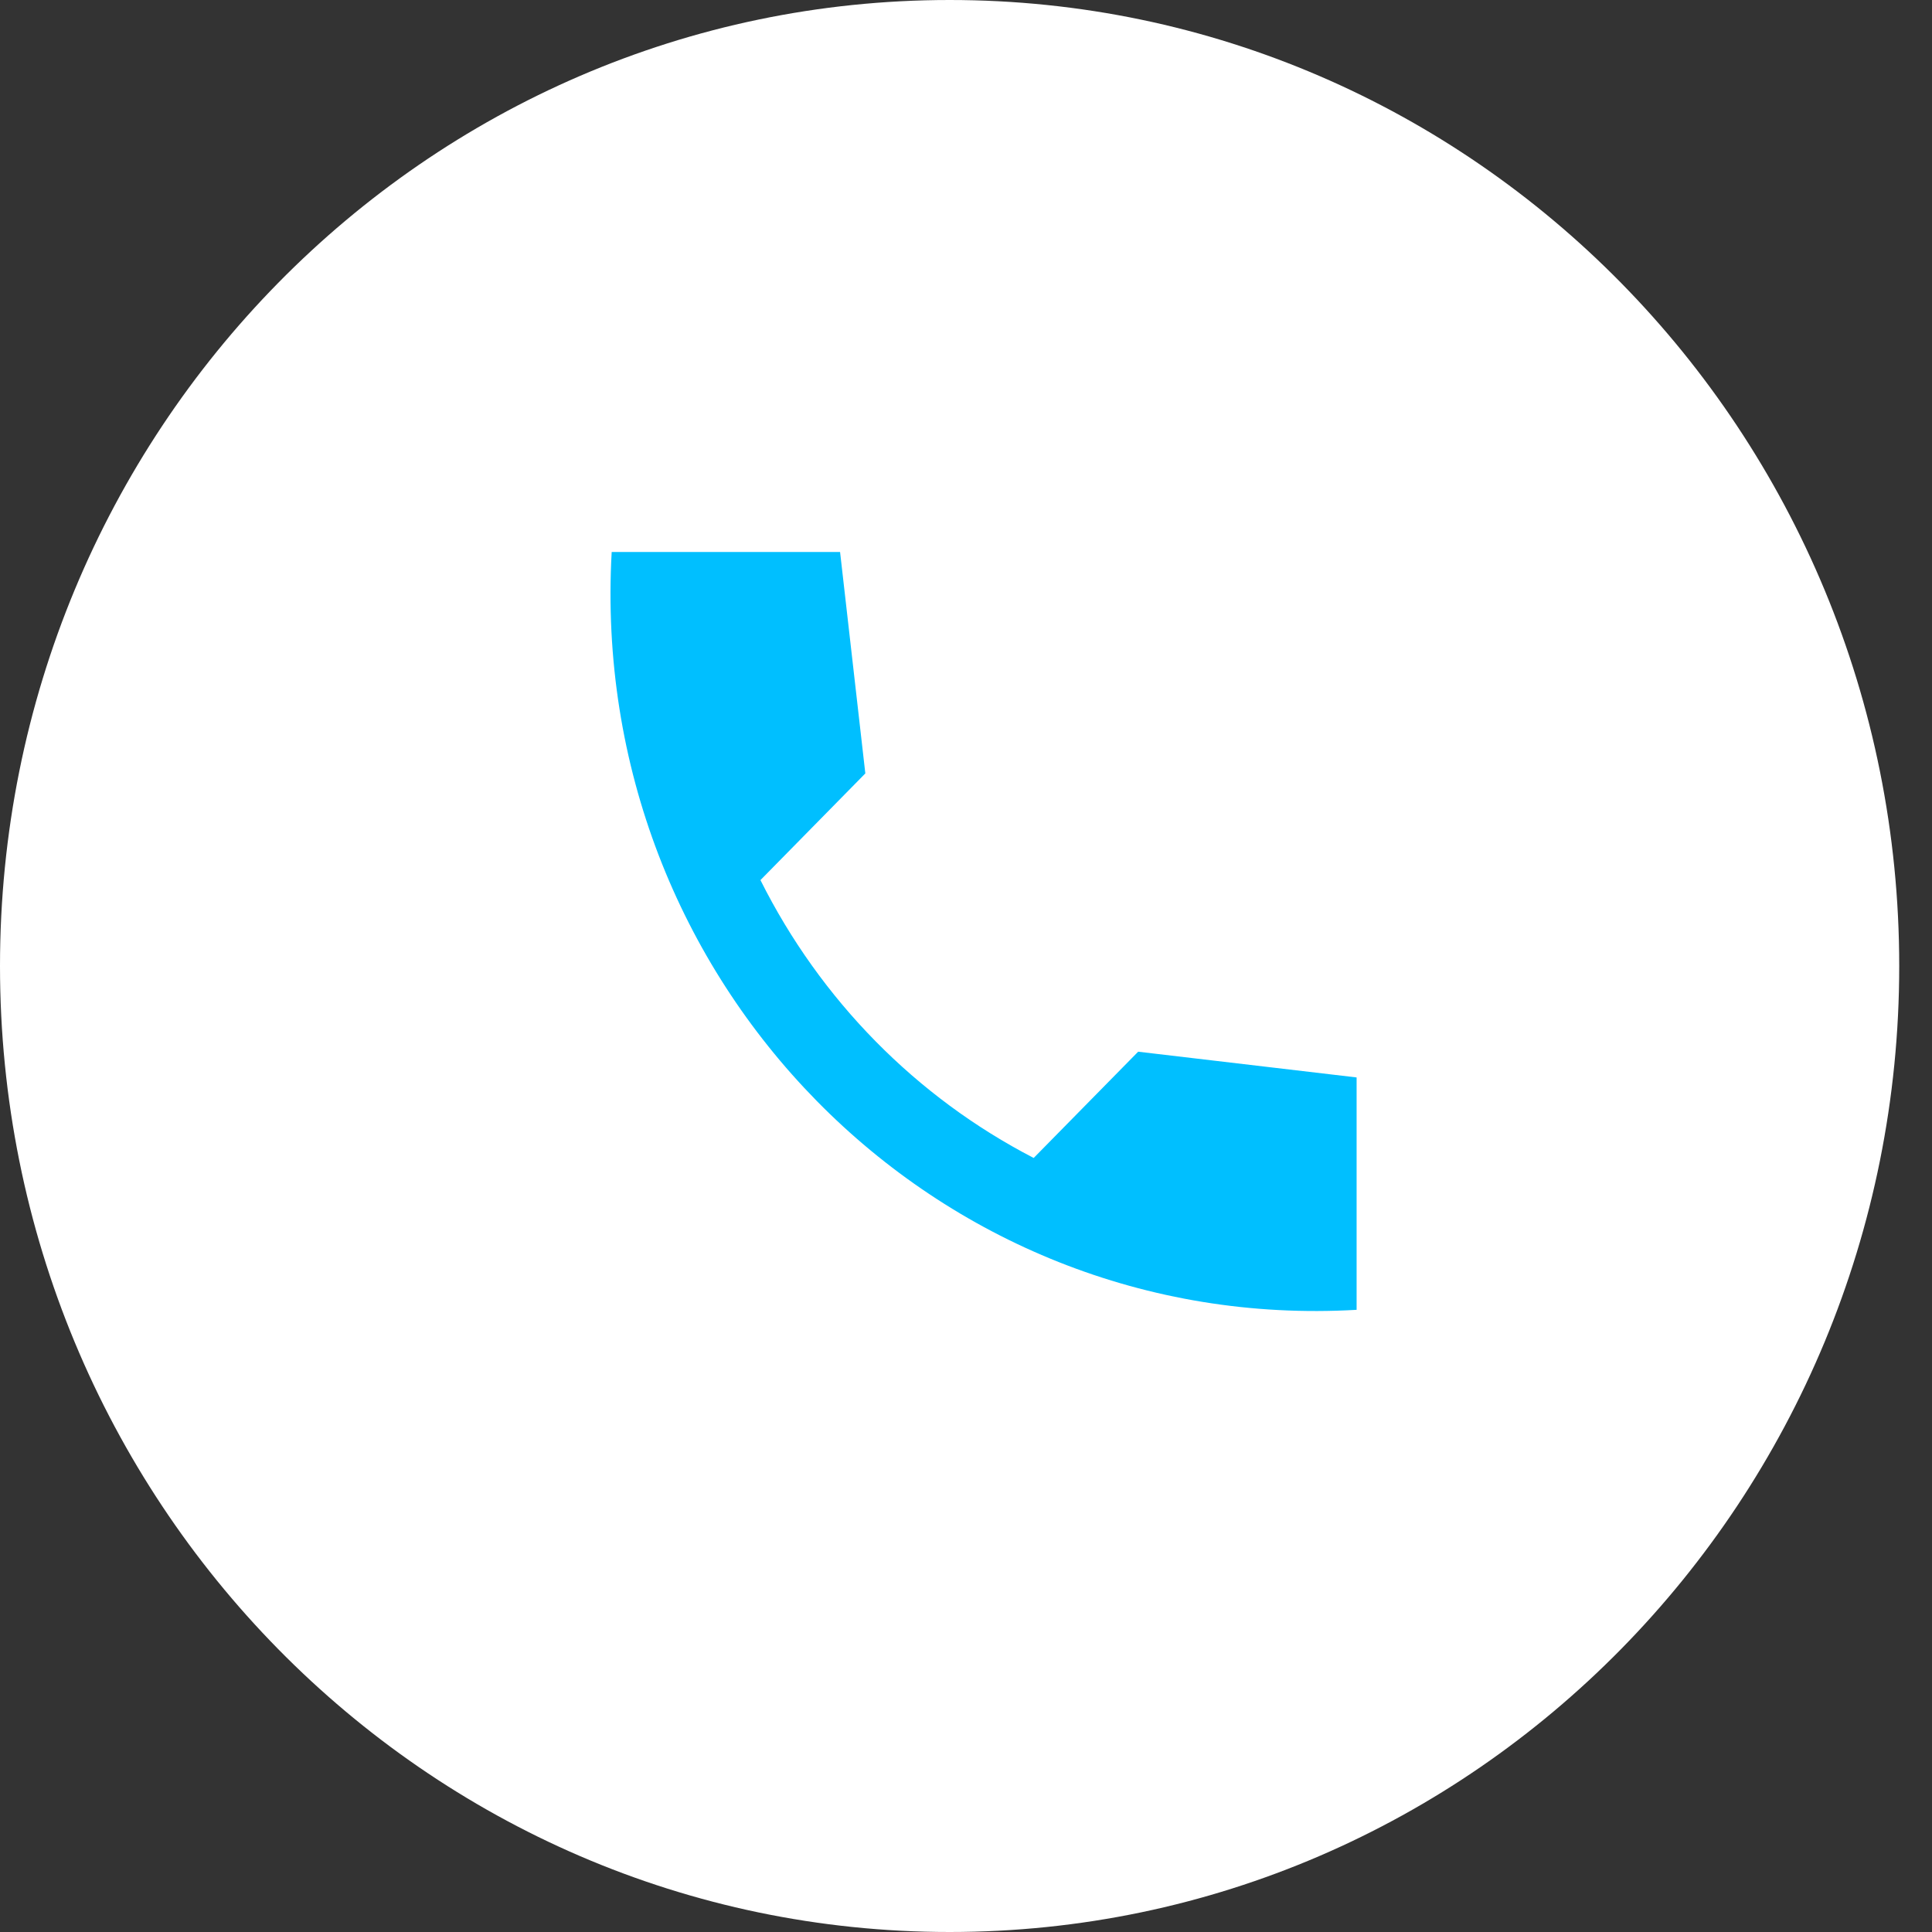 <svg width="28" height="28" viewBox="0 0 28 28" fill="none" xmlns="http://www.w3.org/2000/svg">
<rect x="0" y="0" width="28" height="28" fill="#333333" stroke="none"/>
<path d="M27.525 14C27.525 21.732 21.364 28 13.763 28C6.162 28 0 21.732 0 14C0 6.268 6.162 0 13.763 0C21.364 0 27.525 6.268 27.525 14Z" fill="white"/>
<path d="M19.661 15.615L16.495 15.242L14.981 16.782C13.275 15.9 11.889 14.49 11.021 12.755L12.541 11.209L12.175 8H8.865C8.516 14.222 13.545 19.337 19.661 18.983V15.615Z" fill="#00BFFF"/>
</svg>
